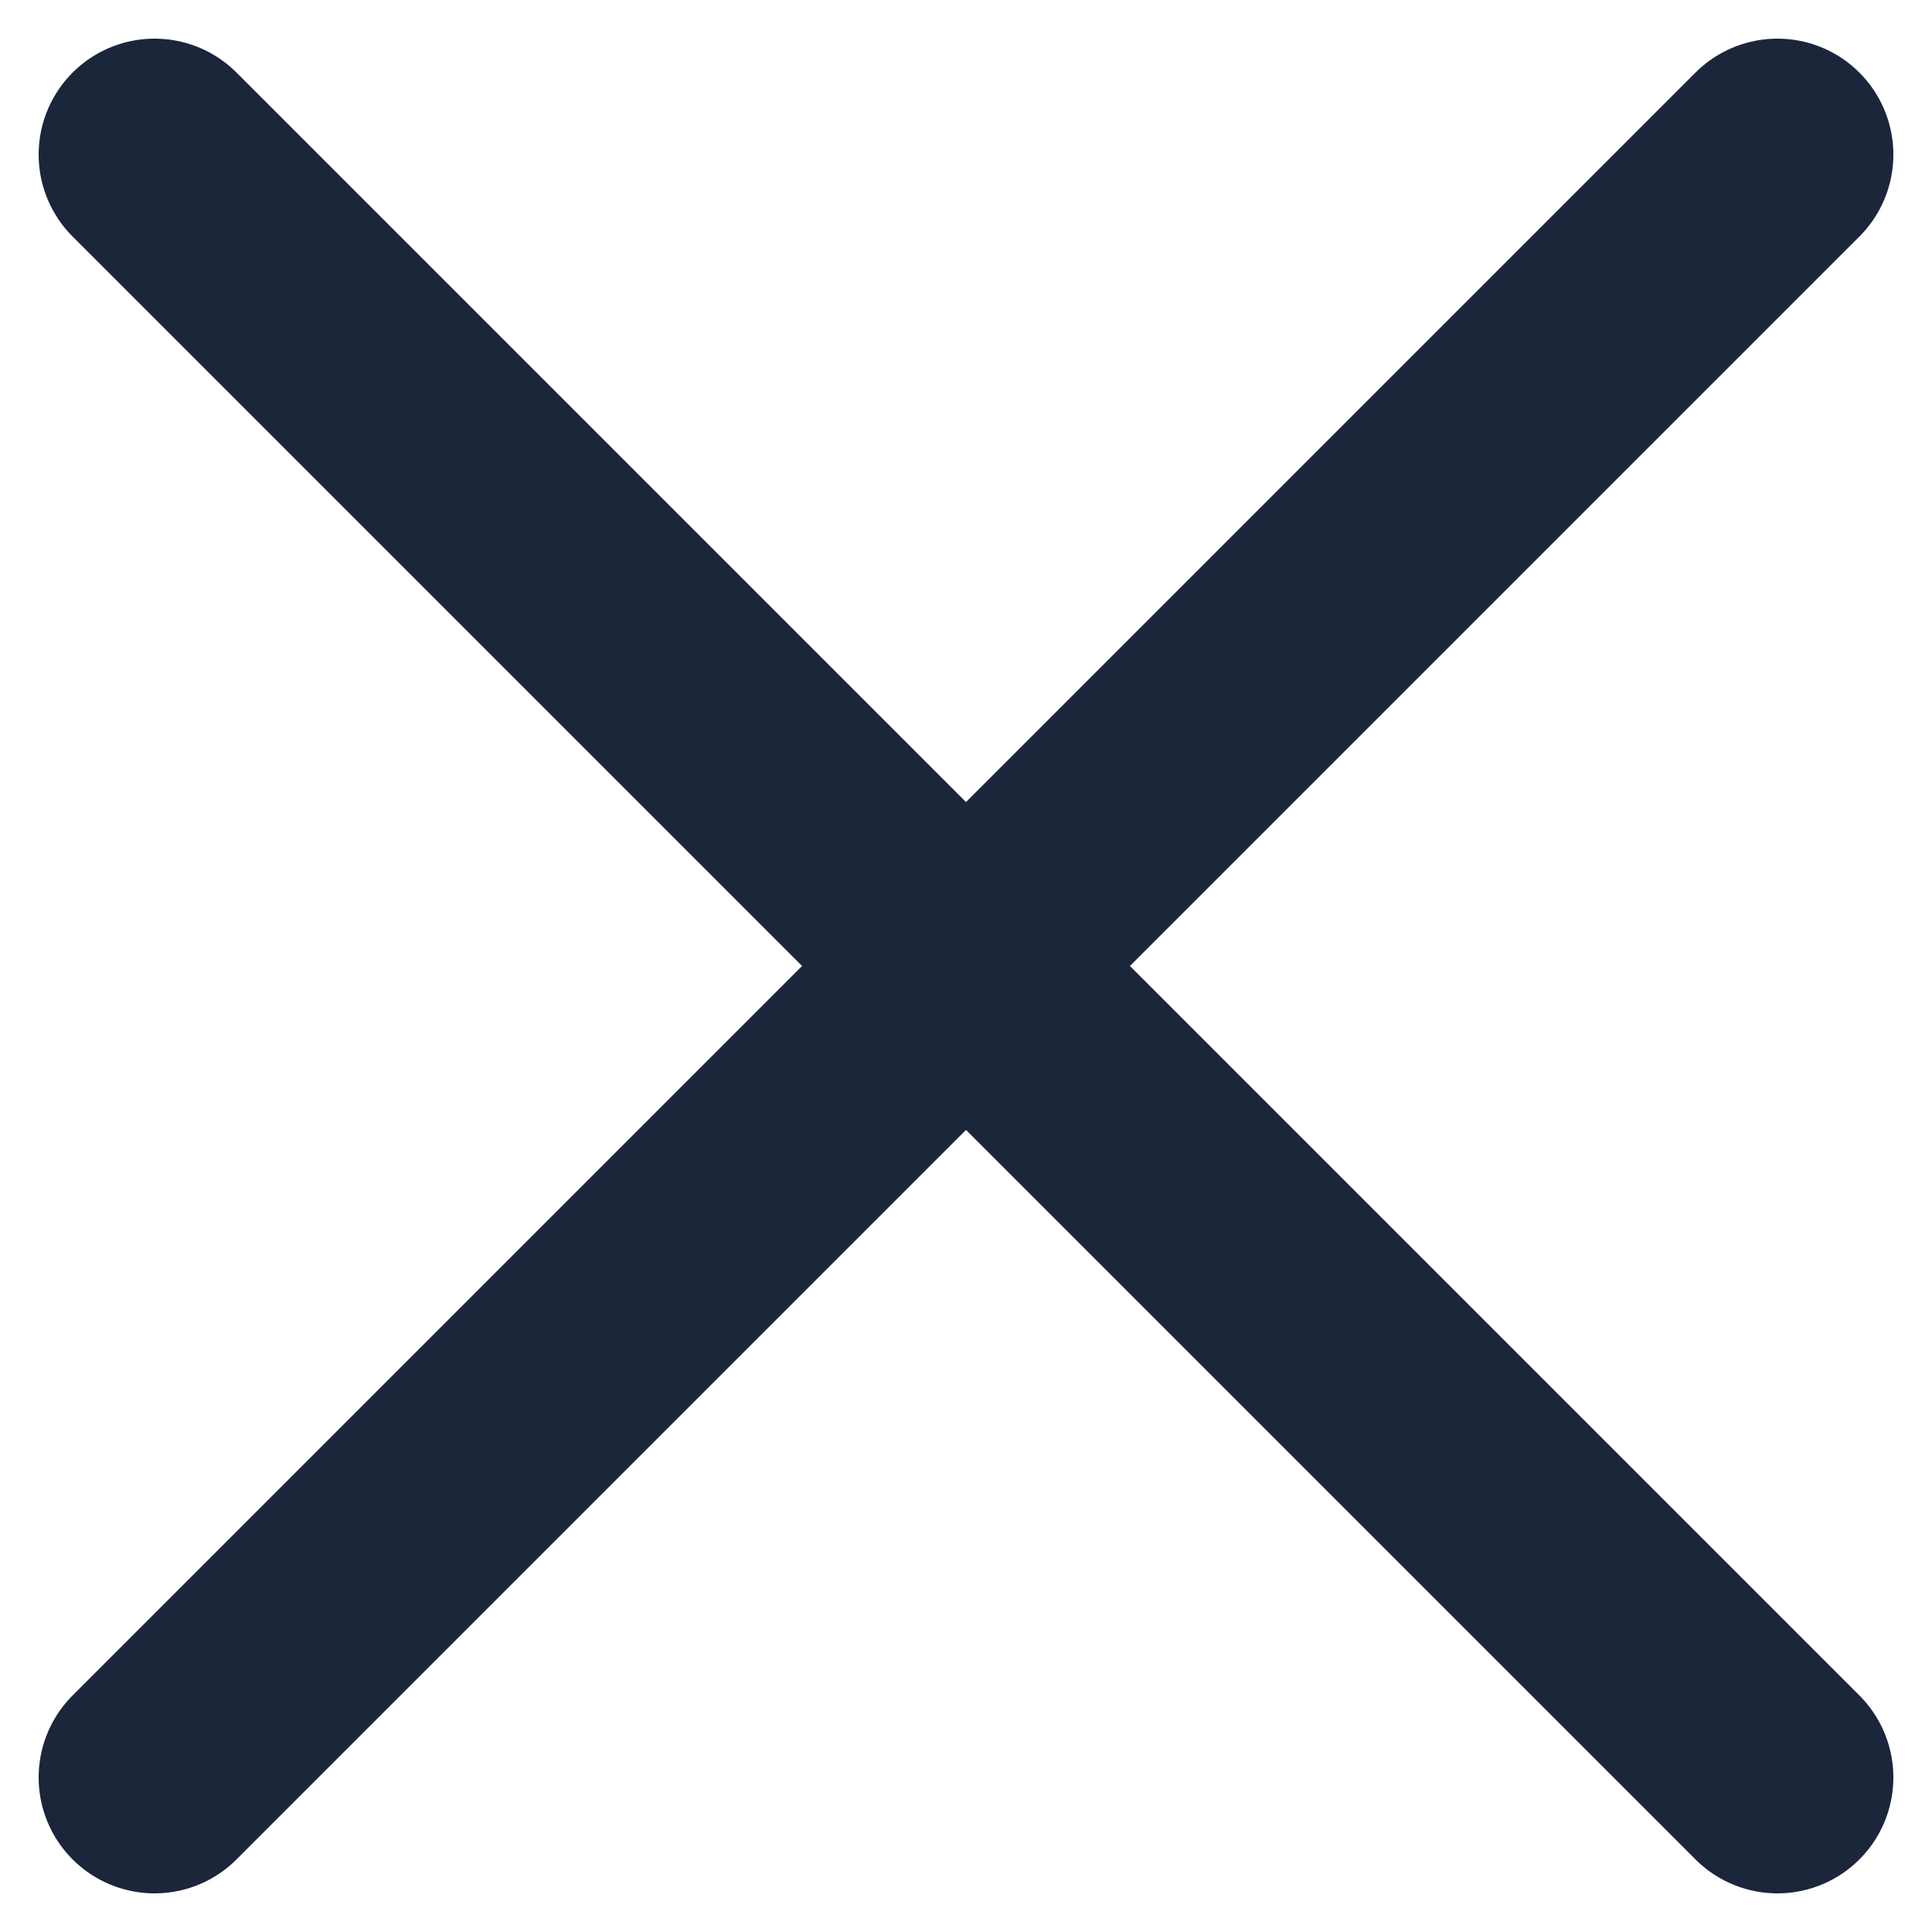 <svg width="25" height="25" viewBox="0 0 25 25" fill="none" xmlns="http://www.w3.org/2000/svg">
<path d="M23 2L2 23M2 2L23 23" stroke="#1B263B" stroke-width="3" stroke-linecap="round" stroke-linejoin="round"/>
</svg>
